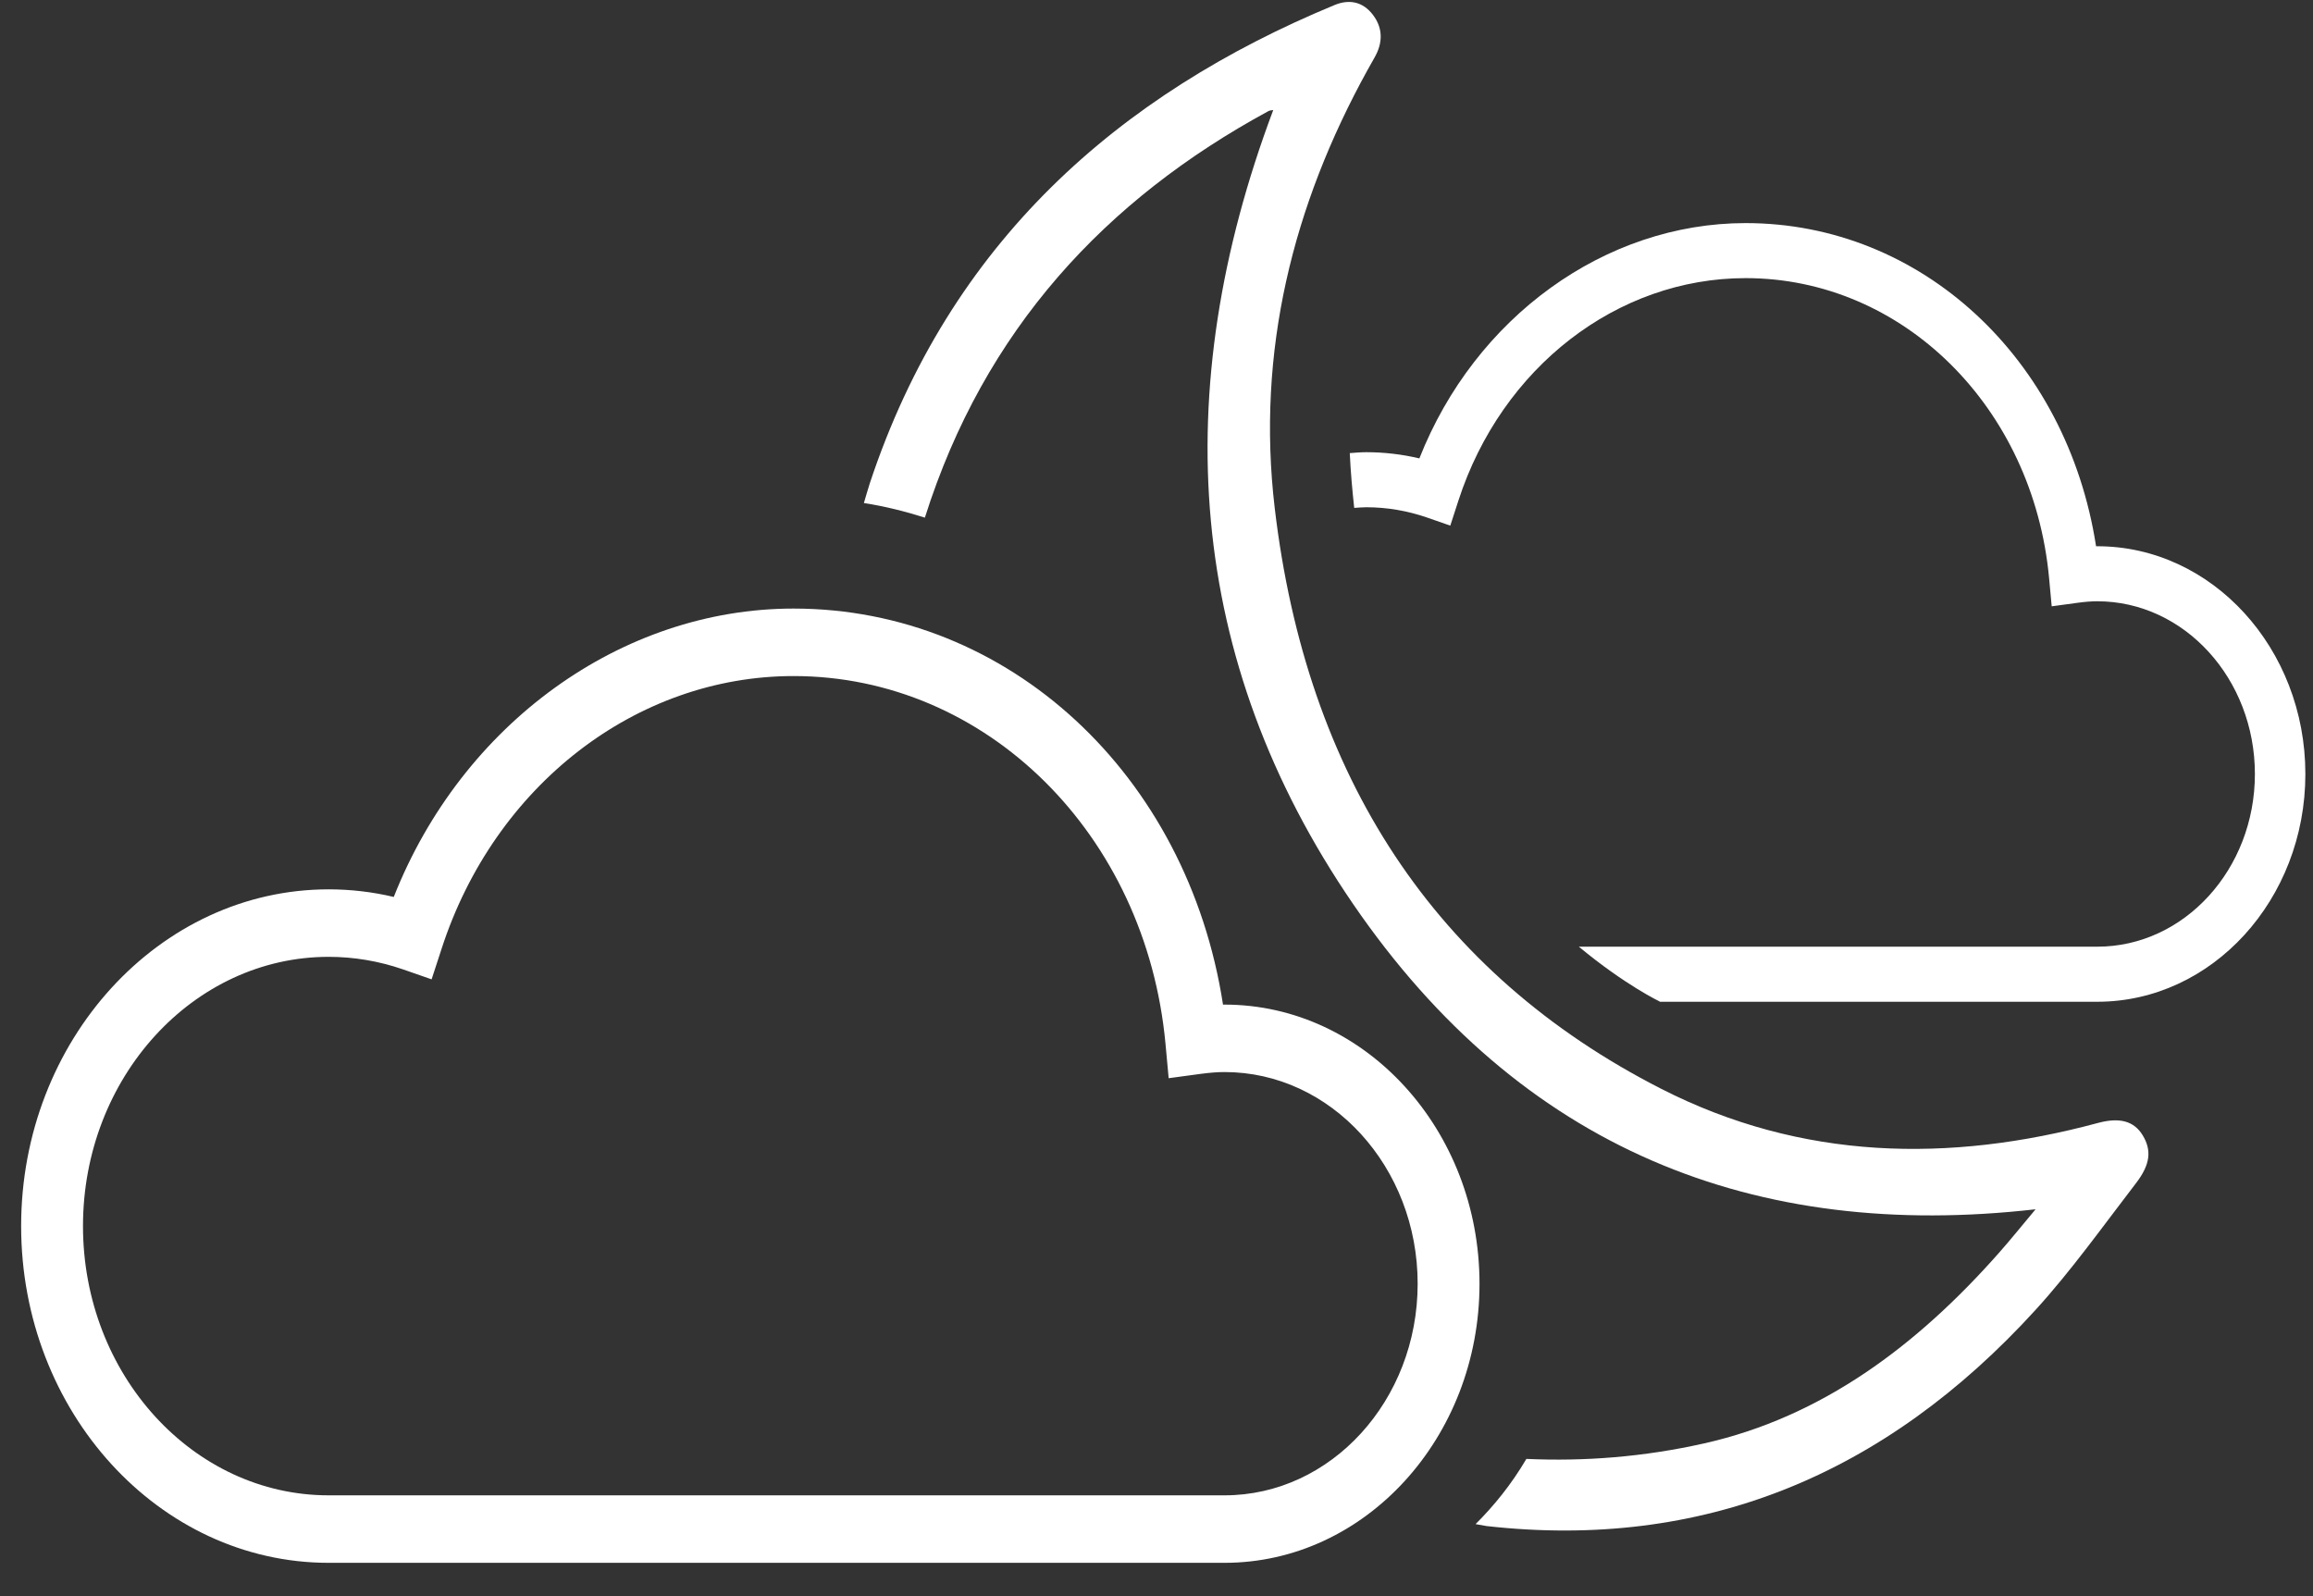 <svg width="100" height="69" viewBox="0 0 100 69" fill="none" xmlns="http://www.w3.org/2000/svg">
<rect x="0" y="0" width="100" height="69" fill="#333333" stroke="none"/>
<path fill-rule="evenodd" clip-rule="evenodd" d="M68.259 40.928H90.674C94.432 40.928 97.488 37.58 97.488 33.463C97.488 29.345 94.432 25.995 90.674 25.995C90.423 25.995 90.148 26.016 89.812 26.062L88.703 26.213L88.591 25.001C87.906 17.603 82.265 12.024 75.47 12.024C69.911 12.024 64.921 15.888 63.054 21.638L62.702 22.724L61.695 22.374C60.842 22.08 59.959 21.93 59.07 21.93C58.894 21.93 58.723 21.947 58.548 21.958C58.464 21.191 58.394 20.406 58.356 19.589C58.592 19.573 58.829 19.55 59.07 19.55C59.841 19.55 60.612 19.64 61.365 19.818C63.773 13.716 69.391 9.645 75.47 9.645C83.056 9.645 89.365 15.494 90.621 23.616C90.638 23.616 90.656 23.616 90.674 23.616C95.635 23.616 99.67 28.034 99.67 33.463C99.67 38.891 95.635 43.309 90.674 43.309H71.733L71.762 43.302C71.762 43.302 70.258 42.588 68.259 40.928Z" fill="white"/>
<path fill-rule="evenodd" clip-rule="evenodd" d="M65.991 63.073C68.494 63.186 71.055 62.992 73.683 62.401C78.77 61.256 82.874 58.18 86.421 54.167C86.944 53.575 87.439 52.956 88.006 52.281C75.877 53.664 65.761 49.69 58.494 39.075C51.273 28.527 50.483 16.91 55.047 4.758C54.983 4.771 54.904 4.768 54.842 4.802C47.798 8.625 42.558 14.25 39.986 22.379C39.159 22.116 38.259 21.888 37.349 21.748C37.438 21.459 37.512 21.173 37.609 20.882C41.061 10.48 48.356 4.084 57.697 0.218C58.323 -0.041 58.918 0.062 59.359 0.644C59.798 1.224 59.788 1.856 59.426 2.489C59.321 2.668 59.22 2.85 59.12 3.034C55.897 8.878 54.311 15.191 55.112 21.973C56.483 33.567 62.035 42.083 71.827 47.076C77.888 50.166 84.267 50.283 90.706 48.548C91.618 48.303 92.256 48.451 92.638 49.084C93.023 49.721 92.98 50.329 92.35 51.149C90.927 53 89.562 54.921 88.003 56.633C81.467 63.802 73.58 67.025 64.262 65.975C64.108 65.946 63.952 65.92 63.795 65.892C64.574 65.115 65.336 64.19 65.991 63.073Z" fill="white"/>
<path fill-rule="evenodd" clip-rule="evenodd" d="M14.21 38.449C15.156 38.449 16.102 38.559 17.024 38.778C19.974 31.3 26.859 26.31 34.309 26.31C43.606 26.31 51.336 33.478 52.876 43.434C52.897 43.432 52.92 43.432 52.941 43.432C59.02 43.432 63.965 48.847 63.965 55.501C63.965 62.153 59.02 67.566 52.941 67.566H14.21C6.879 67.566 0.914 61.034 0.914 53.007C0.914 44.981 6.879 38.449 14.21 38.449ZM3.588 53.007C3.588 59.427 8.353 64.648 14.21 64.648H52.941C57.545 64.648 61.291 60.544 61.291 55.501C61.291 50.454 57.545 46.348 52.941 46.348C52.633 46.348 52.298 46.375 51.885 46.43L50.526 46.614L50.389 45.129C49.55 36.064 42.636 29.228 34.309 29.228C27.497 29.228 21.382 33.963 19.094 41.011L18.66 42.34L17.429 41.911C16.383 41.55 15.3 41.367 14.21 41.367C8.353 41.367 3.588 46.588 3.588 53.007Z" fill="white"/>
</svg>
